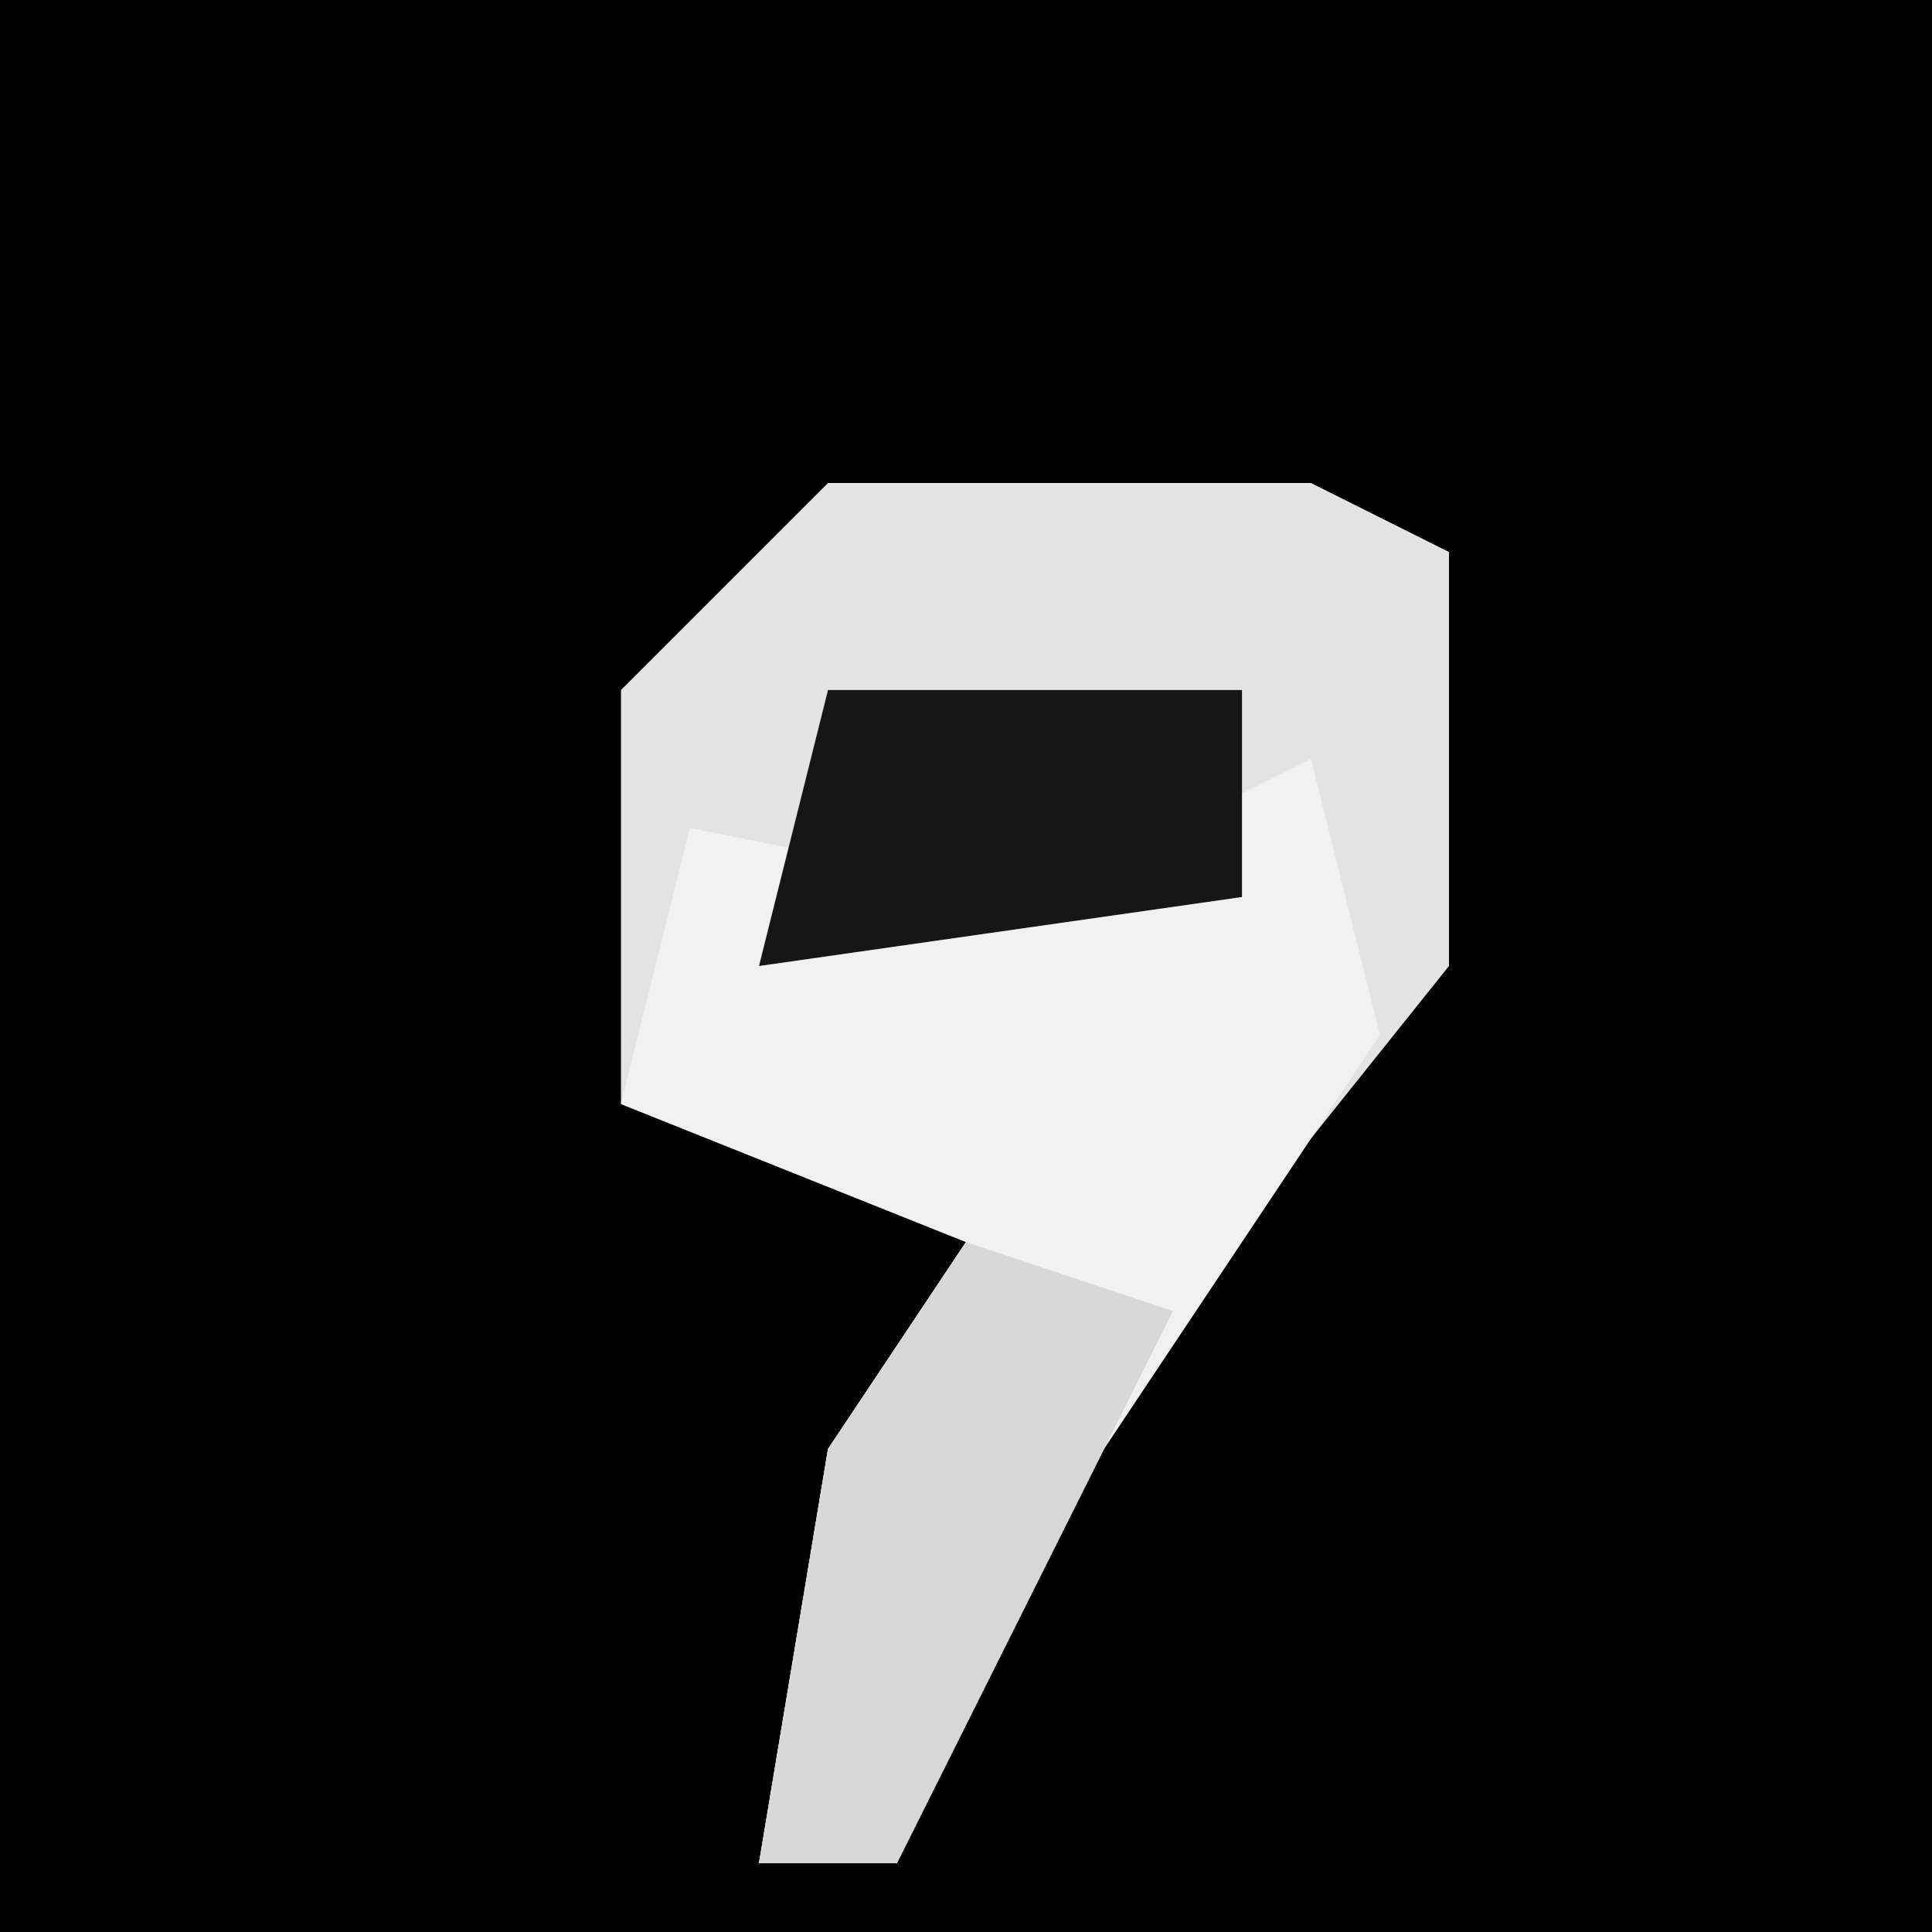 <?xml version="1.0" encoding="UTF-8"?>
<svg version="1.1" xmlns="http://www.w3.org/2000/svg" width="28" height="28">
<path d="M0,0 L28,0 L28,28 L0,28 Z " fill="#020202" transform="translate(0,0)"/>
<path d="M0,0 L7,0 L9,1 L9,7 L5,12 L1,20 L-1,20 L0,14 L2,11 L-3,9 L-3,3 Z " fill="#E3E3E3" transform="translate(12,7)"/>
<path d="M0,0 L1,4 L-5,13 L-6,16 L-8,16 L-7,10 L-5,7 L-10,5 L-9,1 L-4,2 Z " fill="#F1F1F1" transform="translate(19,11)"/>
<path d="M0,0 L6,0 L6,3 L-1,4 Z " fill="#161616" transform="translate(12,10)"/>
<path d="M0,0 L3,1 L-1,9 L-3,9 L-2,3 Z " fill="#D8D8D8" transform="translate(14,18)"/>
</svg>

